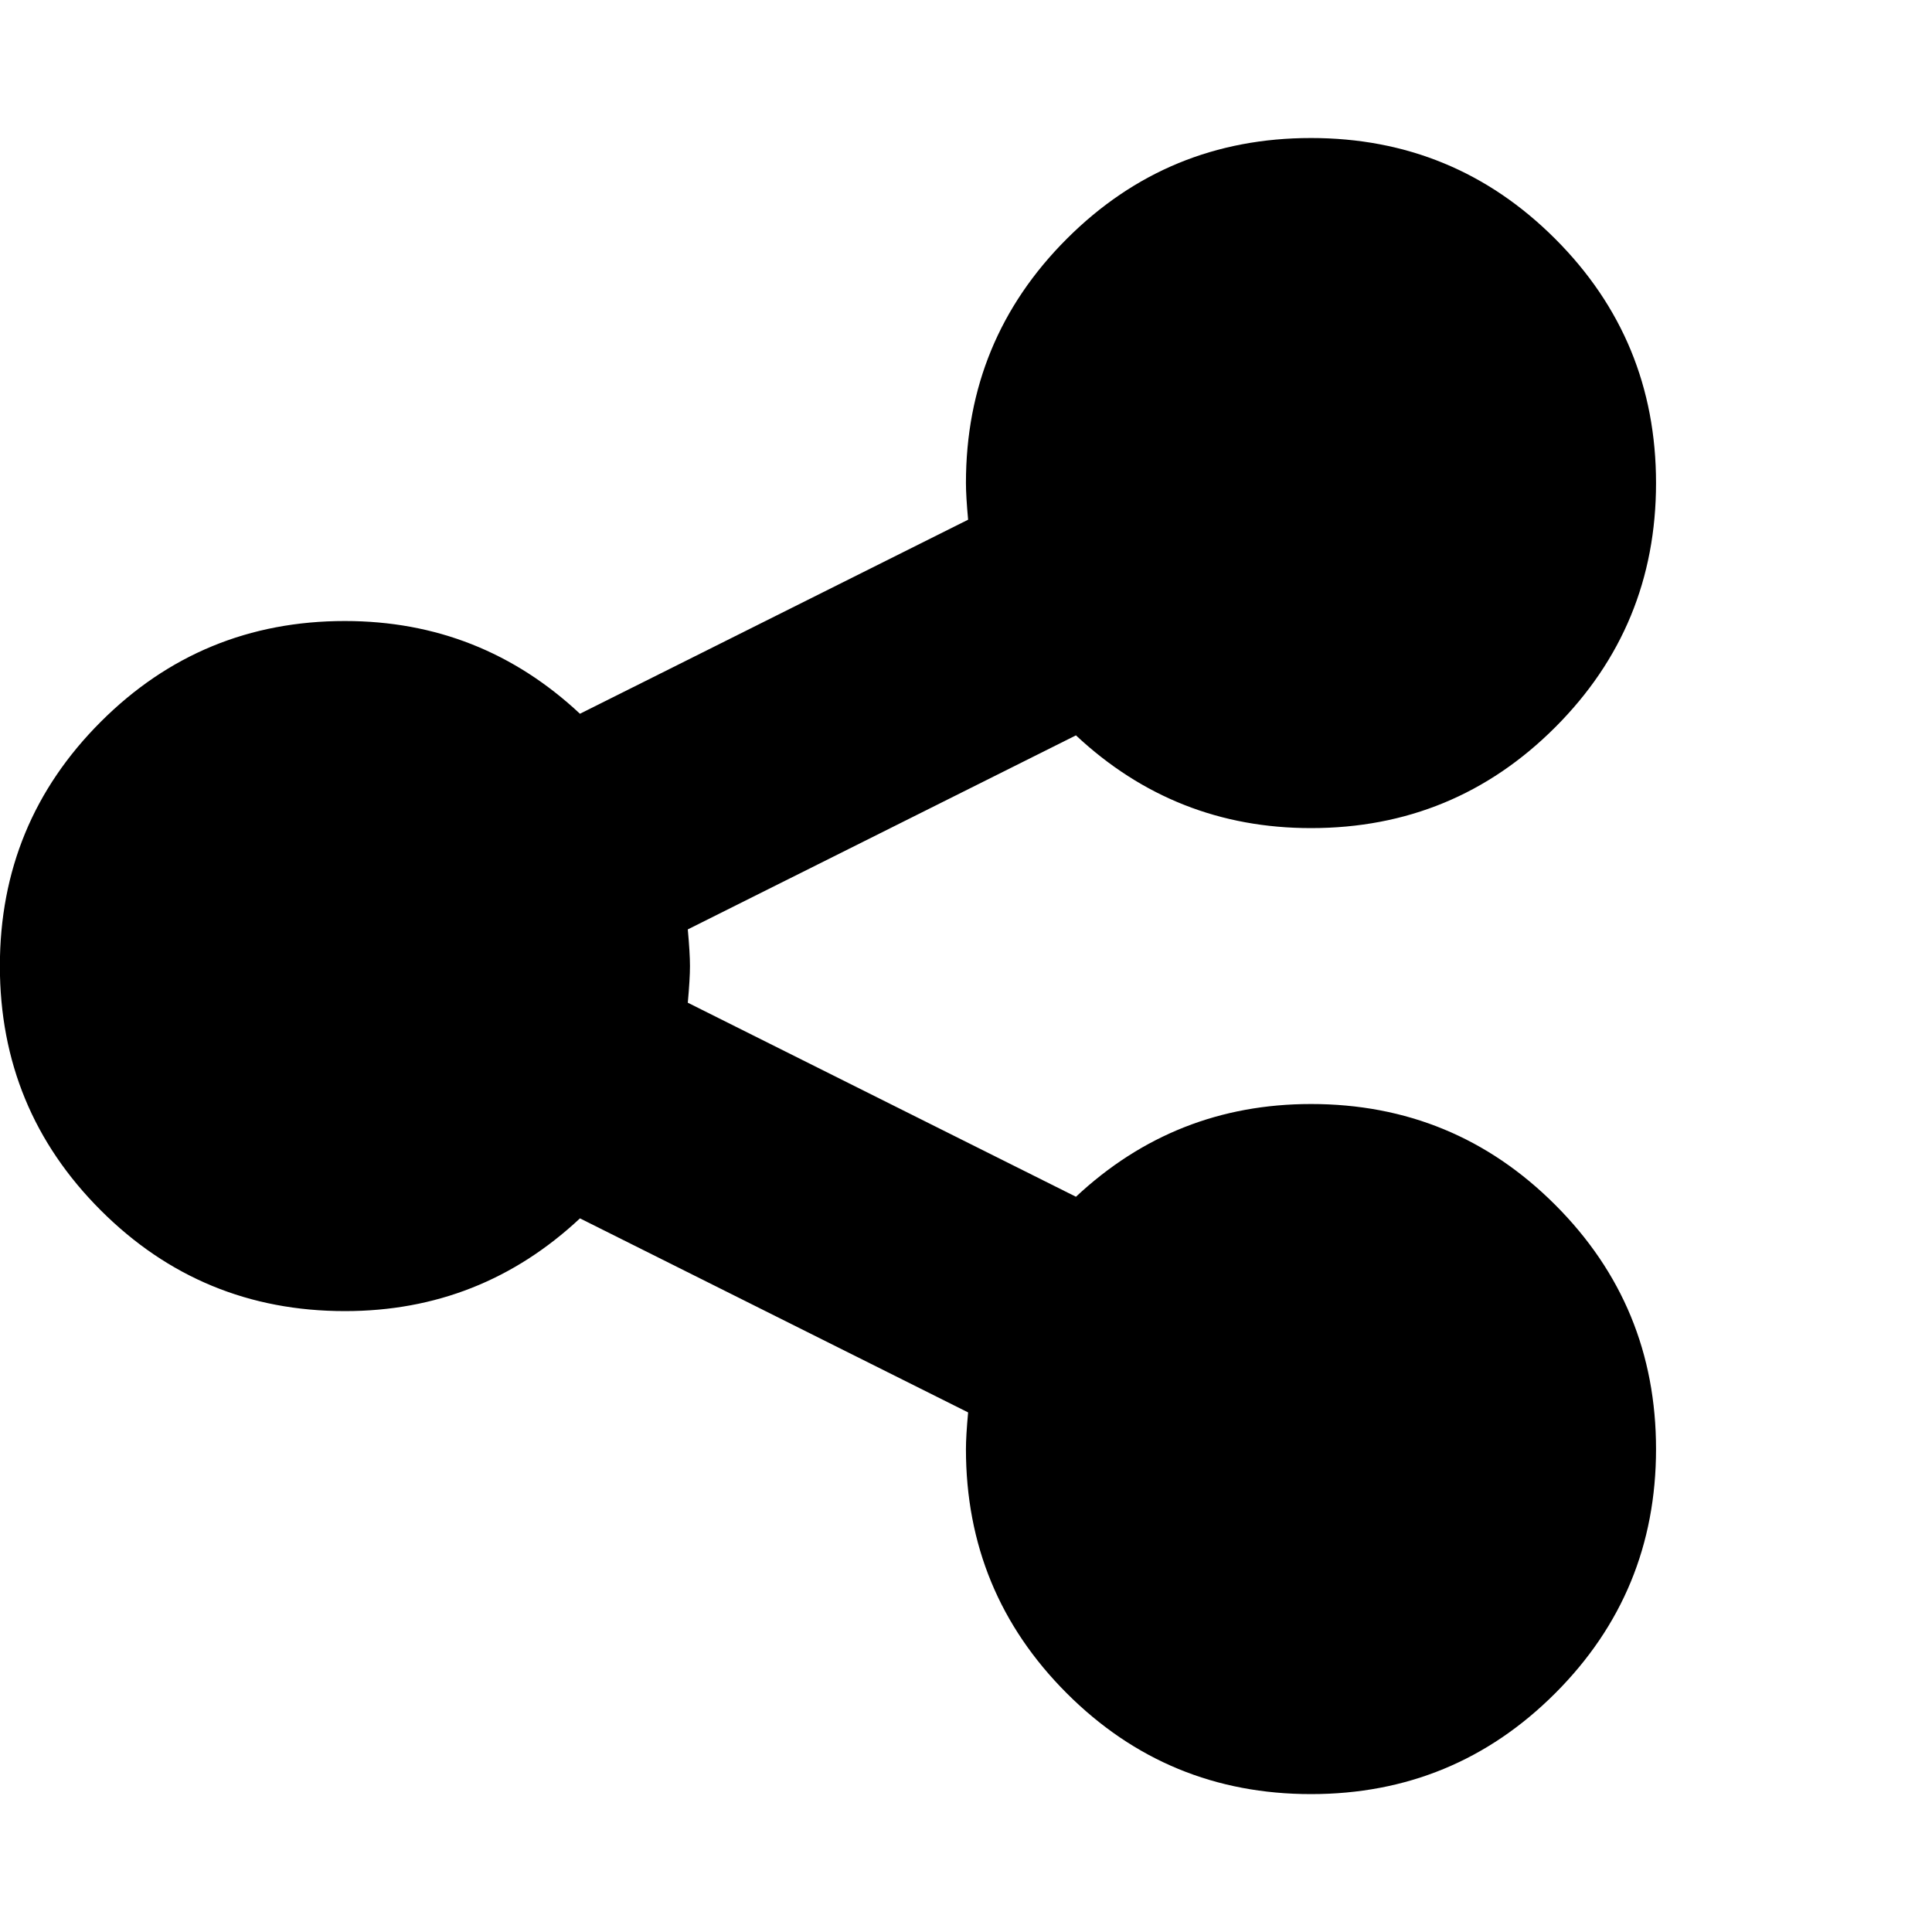 <svg xmlns="http://www.w3.org/2000/svg" width="32" height="32" viewBox="0 0 32 32"><path d="M21.714 18.286q2.375 0 4.045 1.67t1.67 4.045-1.67 4.045-4.045 1.67-4.045-1.67-1.67-4.045q0-.214.036-.607L9.606 20.18q-1.643 1.536-3.893 1.536-2.375 0-4.045-1.67t-1.67-4.045 1.67-4.045 4.045-1.67q2.25 0 3.893 1.536l6.429-3.214q-.036-.393-.036-.607 0-2.375 1.67-4.045t4.045-1.67 4.045 1.67 1.67 4.045-1.67 4.045-4.045 1.67q-2.25 0-3.893-1.536l-6.429 3.214q.036.393.036.607t-.036.607l6.429 3.214q1.643-1.536 3.893-1.536z"/></svg>